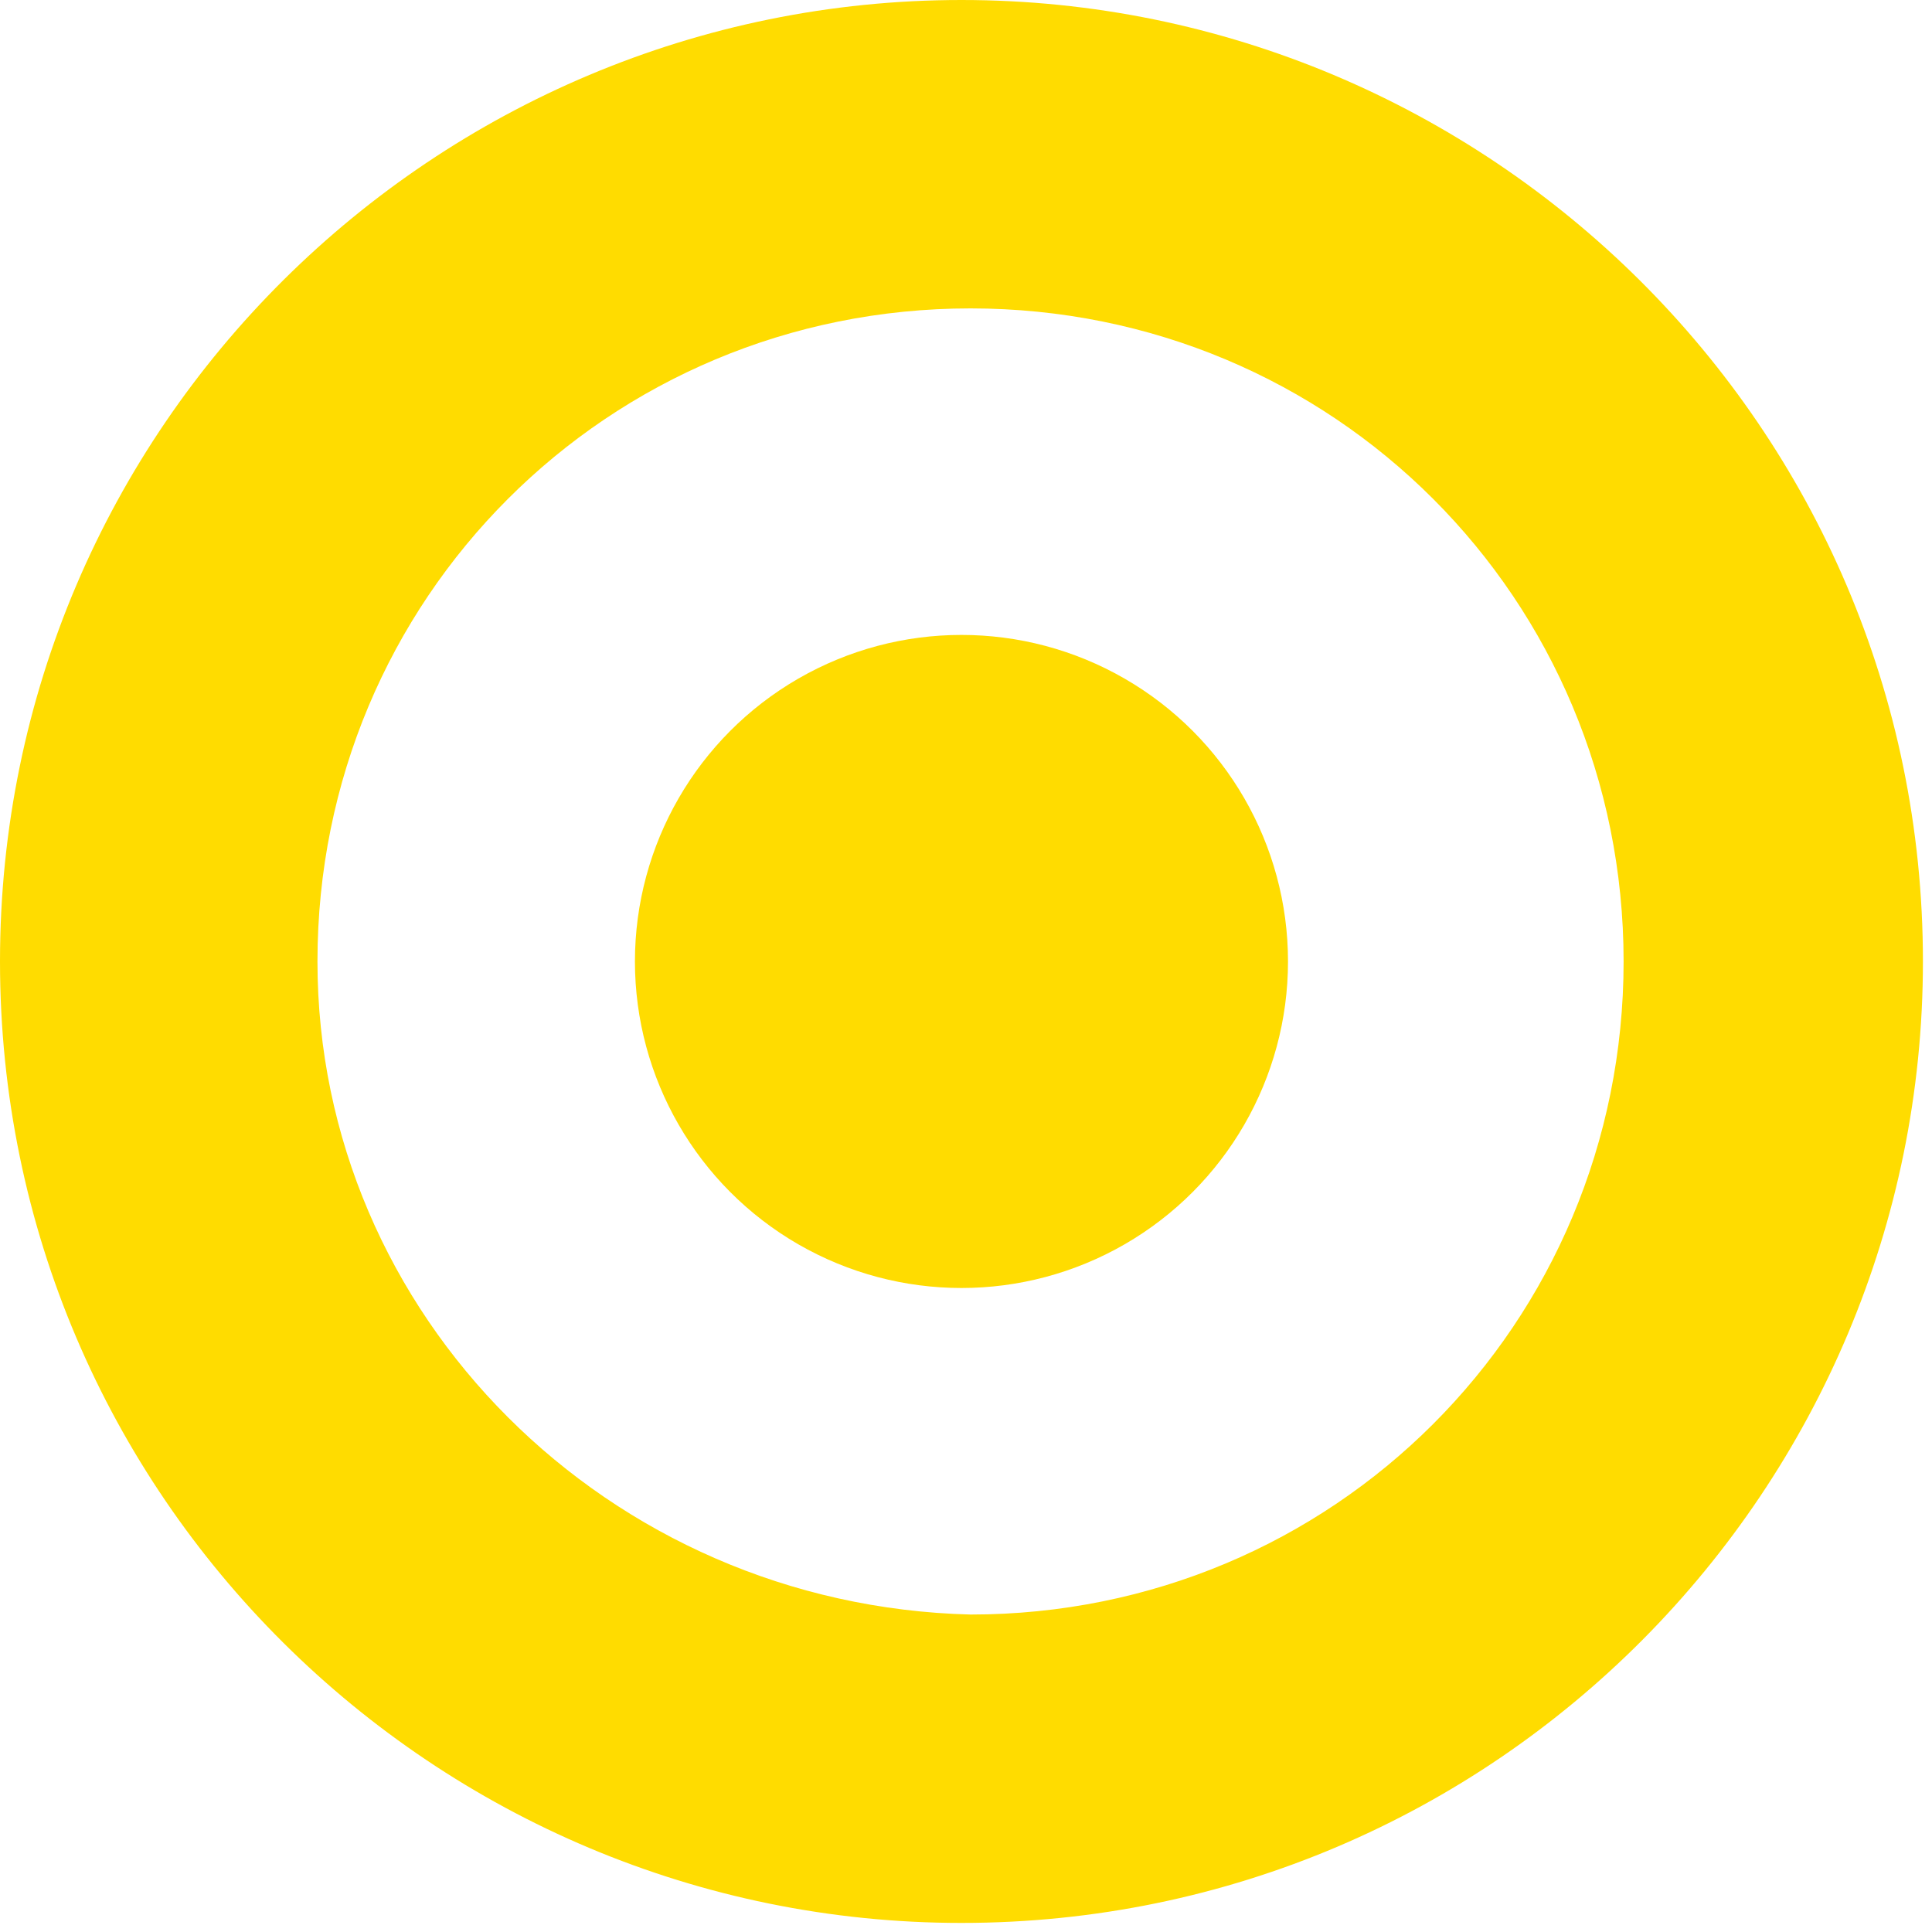 <?xml version="1.0" encoding="utf-8"?>
<!-- Generator: Adobe Illustrator 19.0.0, SVG Export Plug-In . SVG Version: 6.00 Build 0)  -->
<!DOCTYPE svg PUBLIC "-//W3C//DTD SVG 1.0//EN" "http://www.w3.org/TR/2001/REC-SVG-20010904/DTD/svg10.dtd">
<svg version="1.0" id="Layer_1" xmlns="http://www.w3.org/2000/svg" xmlns:xlink="http://www.w3.org/1999/xlink" x="0px" y="0px"
	 viewBox="-580.7 408.4 21.3 21.3" enable-background="new -580.7 408.4 21.3 21.3" xml:space="preserve">
<g id="XMLID_122_">
	<path id="XMLID_126_" fill="#FFDC00" d="M-580.7,419c0,5.9,4.8,10.6,10.6,10.6l0,0c5.9,0,10.6-4.8,10.6-10.6l0,0
		c0-5.9-4.8-10.6-10.6-10.6l0,0C-575.9,408.4-580.7,413.1-580.7,419L-580.7,419z M-577.2,419c0-4,3.2-7.2,7.2-7.2l0,0
		c4,0,7.2,3.2,7.2,7.2l0,0c0,4-3.2,7.2-7.2,7.2l0,0C-574,426.1-577.2,422.9-577.2,419L-577.2,419z"/>
	<g id="XMLID_123_">
		<g id="XMLID_124_">
			<circle id="XMLID_125_" fill="#FFDC00" cx="-570.1" cy="419" r="3.6"/>
		</g>
	</g>
</g>
</svg>
